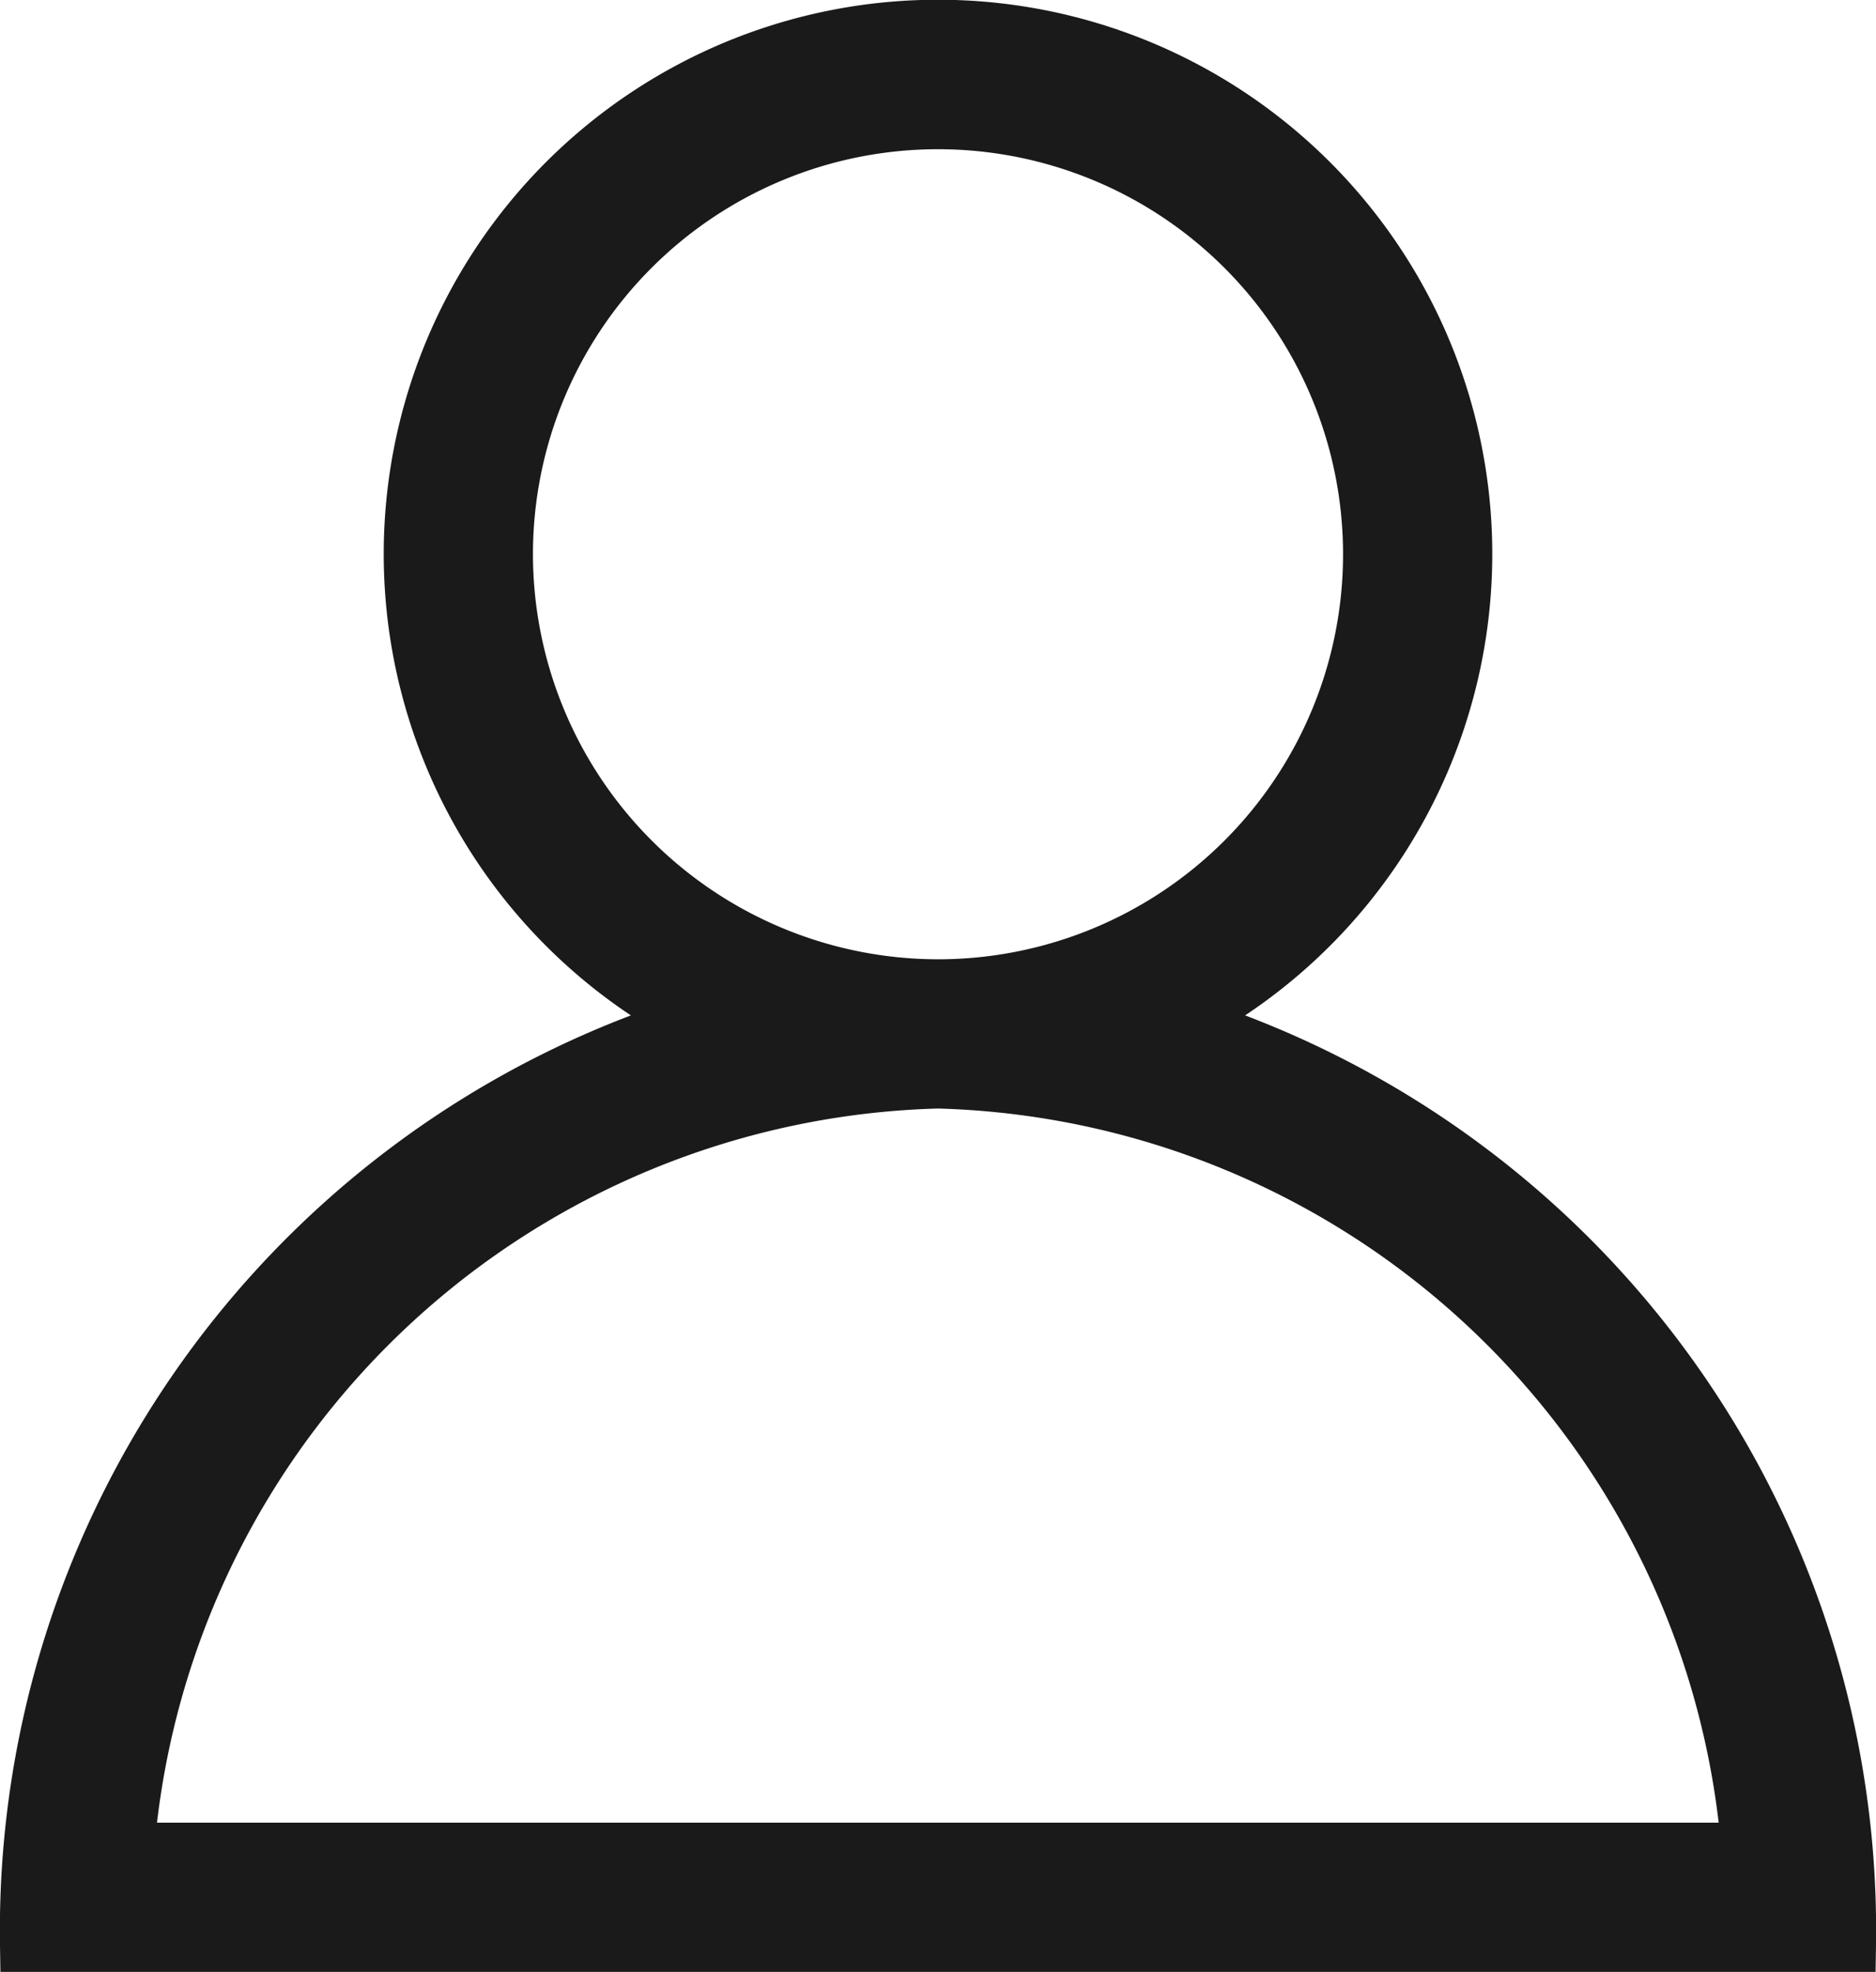 <svg xmlns="http://www.w3.org/2000/svg" width="17.6" height="18.5" viewBox="0 0 17.6 18.5">
  <g id="Group_153139" data-name="Group 153139" transform="translate(-45.25 -687.25)">
    <path id="Path_1392" data-name="Path 1392" d="M15.84,13.336a4.95,4.95,0,1,0-4.58,0A8.933,8.933,0,0,0,5,22H22.1A8.933,8.933,0,0,0,15.84,13.336ZM9.5,8.95A4.05,4.05,0,1,1,13.55,13,4.054,4.054,0,0,1,9.5,8.95Zm4.05,4.95a7.836,7.836,0,0,1,7.6,7.2H5.947A7.836,7.836,0,0,1,13.55,13.9Z" transform="translate(40.5 683.5)" fill="#1a1a1a" stroke="#1a1a1a" stroke-width="0.5"/>
  </g>
</svg>
